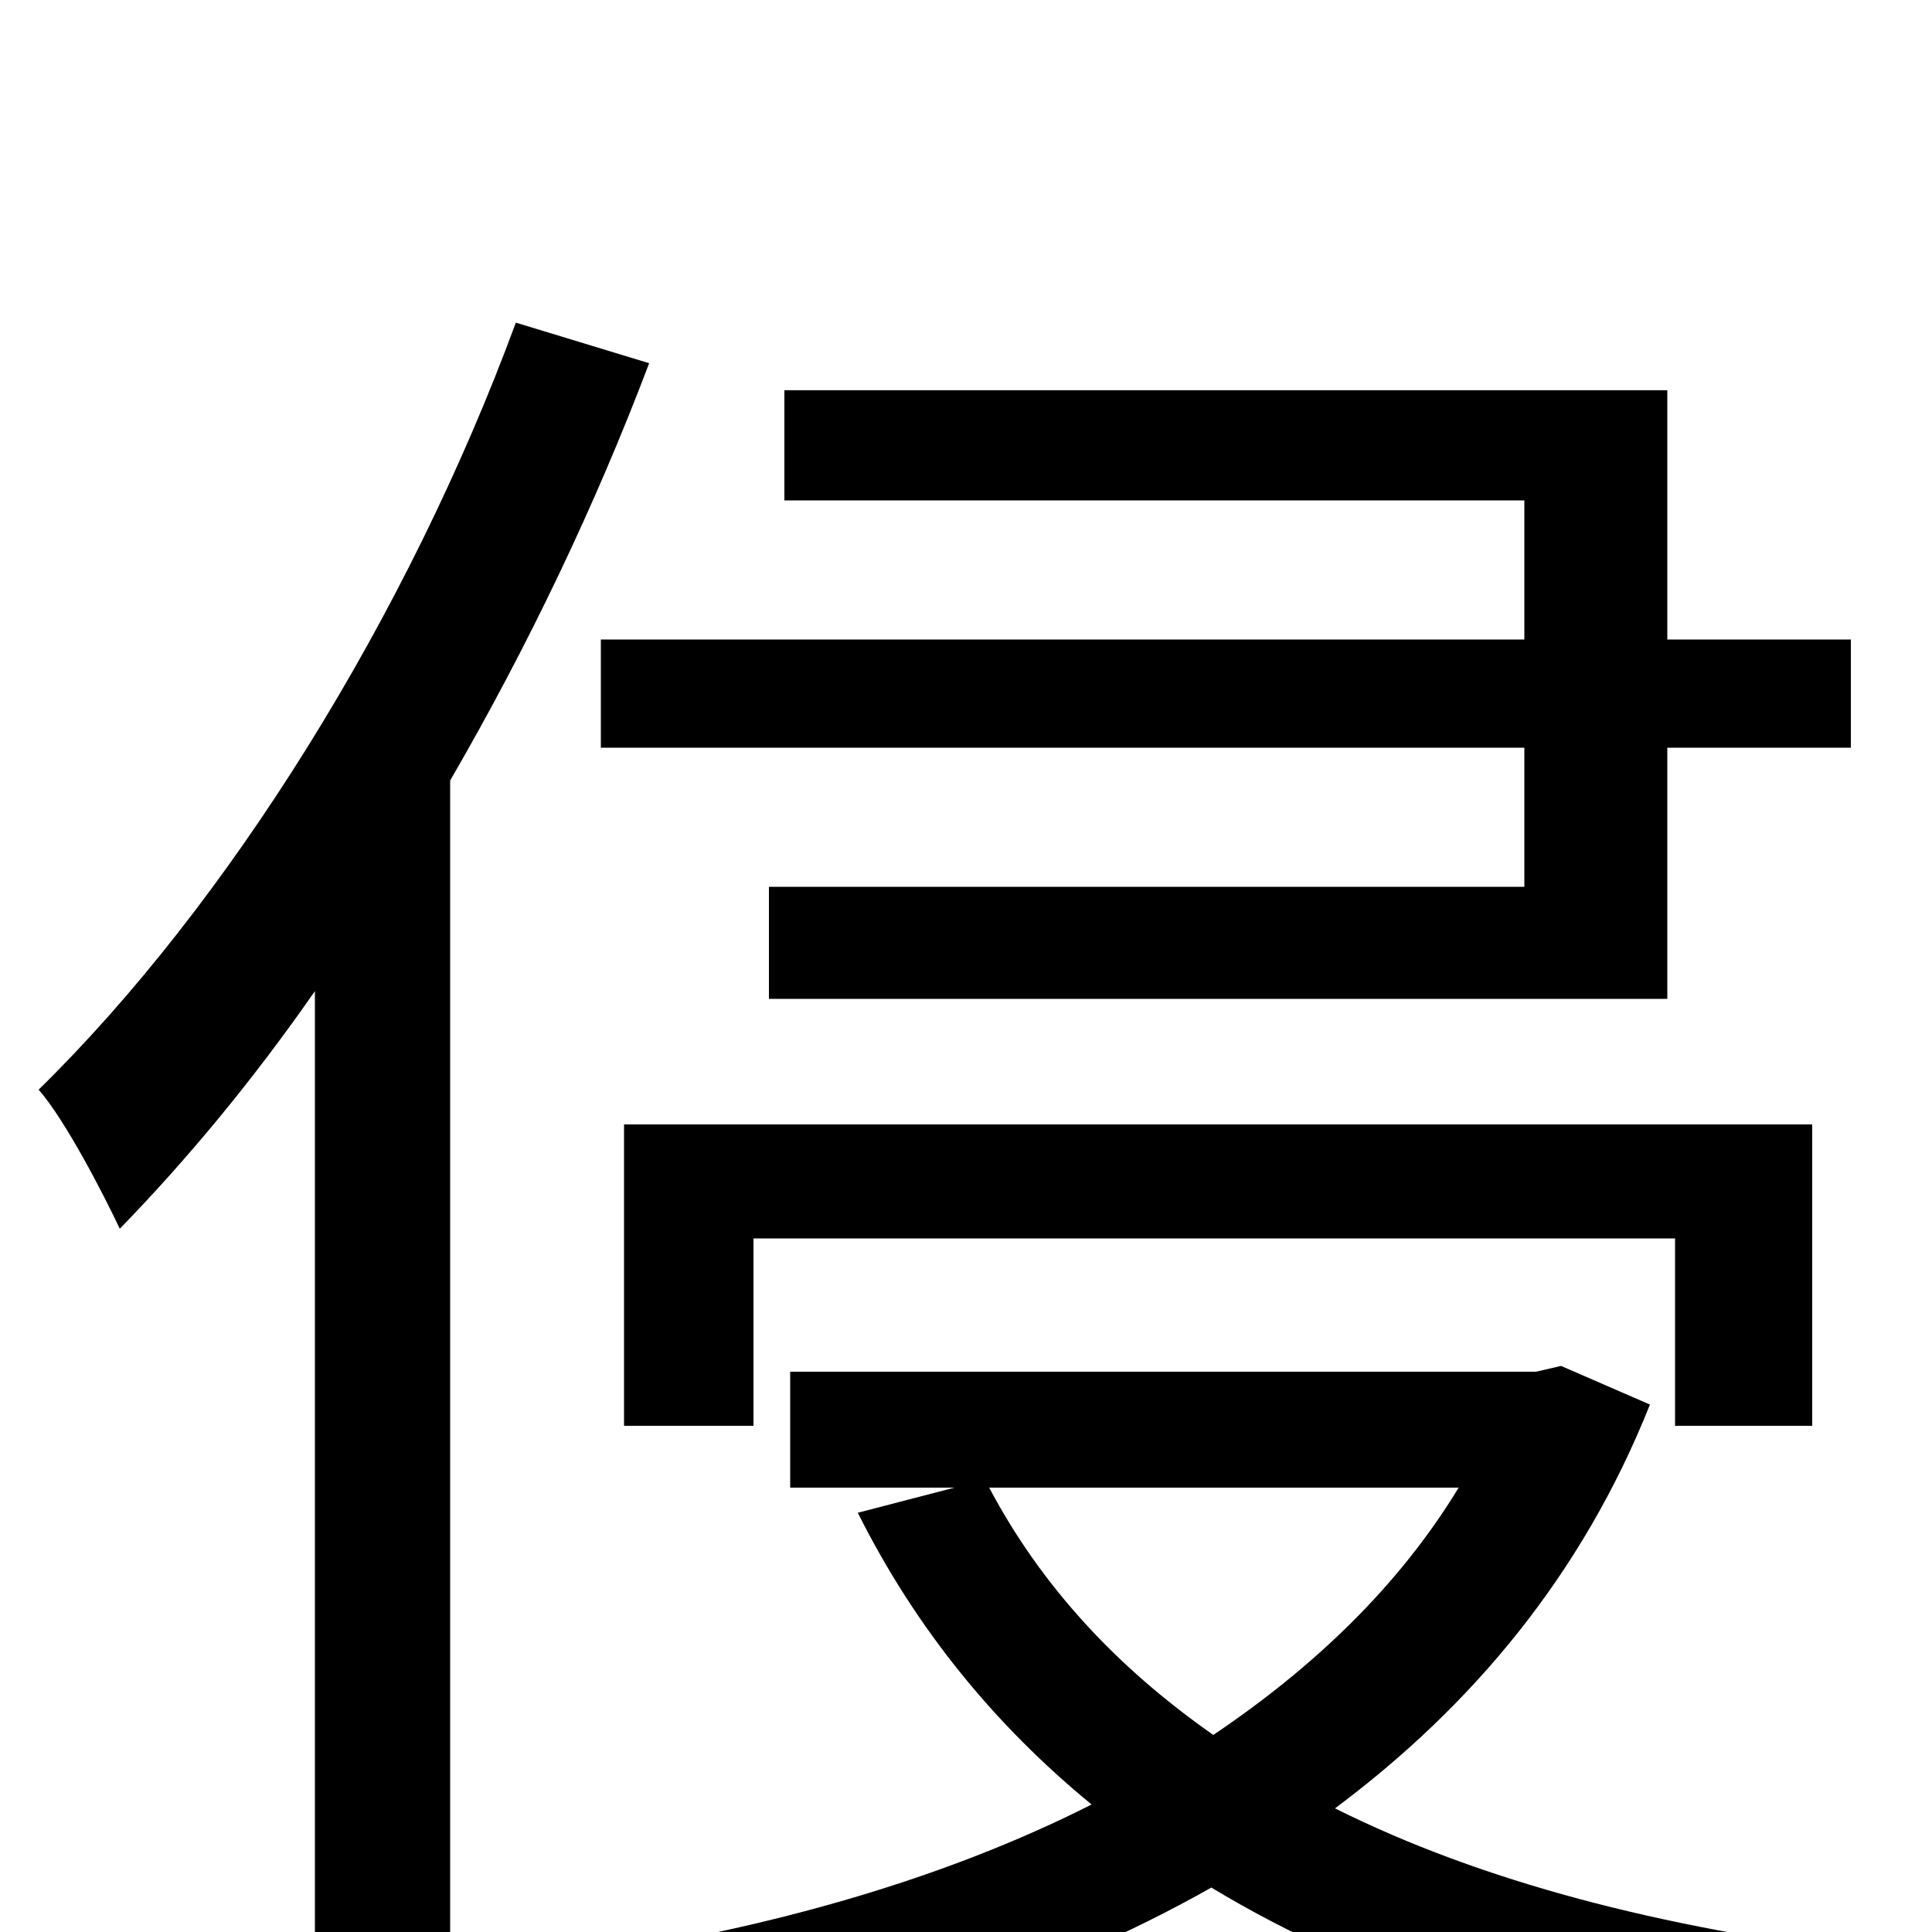 <svg xmlns="http://www.w3.org/2000/svg" viewBox="0 -1000 1000 1000">
	<path fill="#000000" d="M789 -669H311V-613H789V-541H398V-483H863V-613H958V-669H863V-798H406V-741H789ZM938 -262V-418H323V-262H390V-359H867V-262ZM267 -833C211 -681 118 -532 20 -436C34 -420 54 -381 62 -364C97 -400 131 -441 163 -487V74H233V-596C273 -665 308 -738 336 -812ZM755 -230C724 -179 680 -137 628 -102C578 -137 539 -179 512 -230ZM808 -293L795 -290H409V-230H494L444 -217C474 -157 515 -107 565 -66C488 -27 398 -2 306 12C319 28 335 58 341 76C444 56 542 25 627 -23C708 26 807 57 923 75C932 55 951 26 967 11C860 -2 767 -26 691 -64C762 -117 819 -185 854 -273Z"/>
</svg>